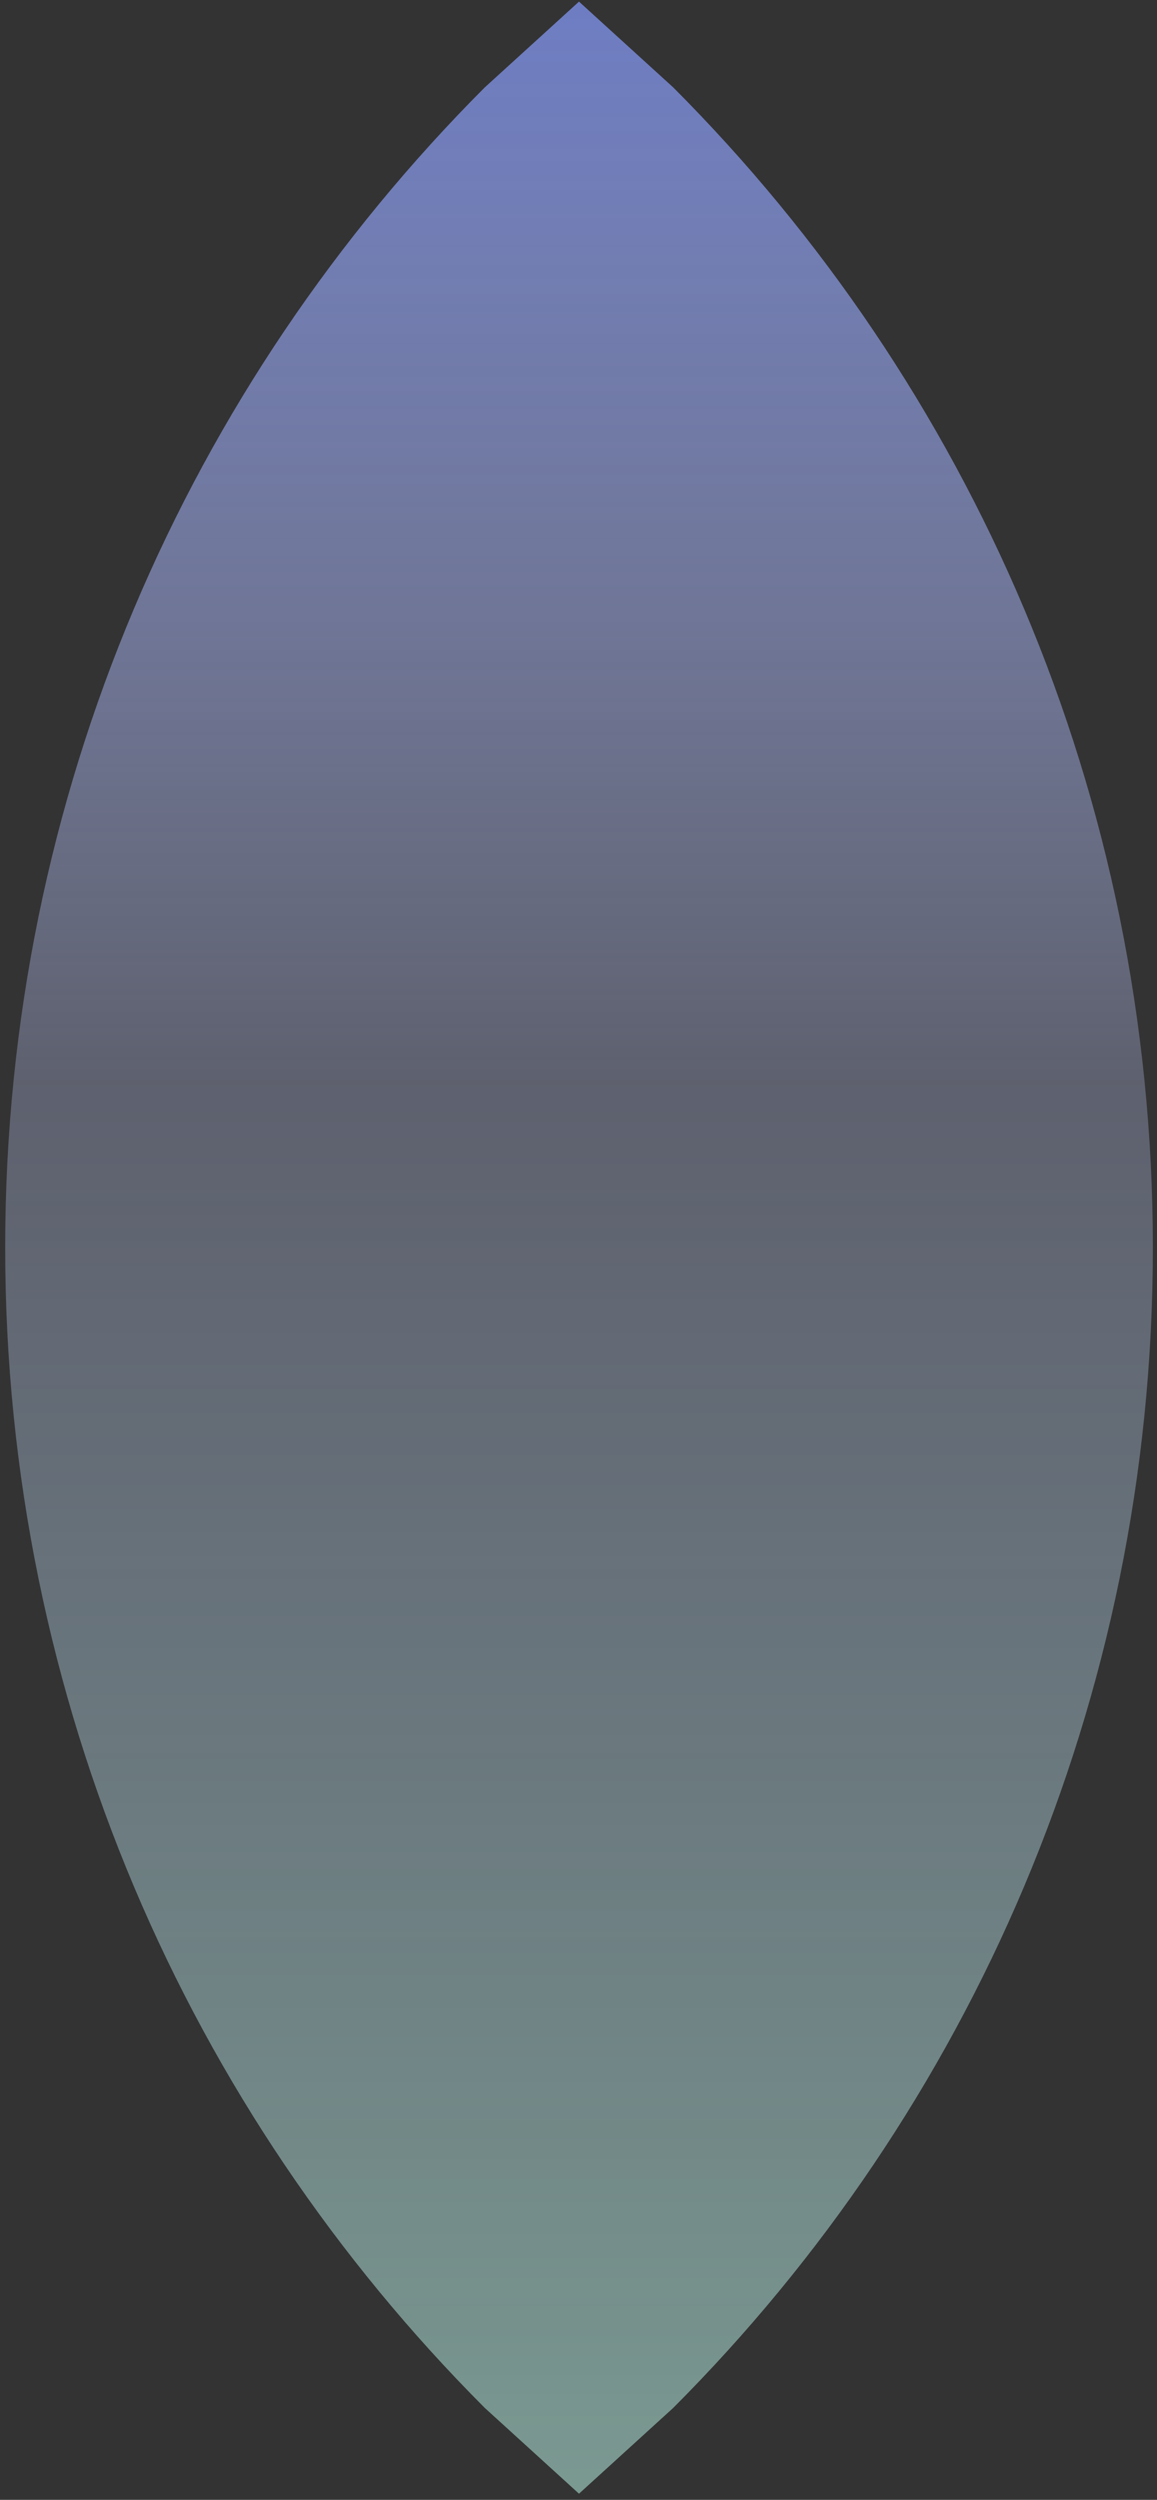 <svg version="1.1" xmlns="http://www.w3.org/2000/svg" xmlns:xlink="http://www.w3.org/1999/xlink" width="212.667px" height="459.333px" class="slides-canvas" viewBox="-1 -1 160 345" preserveAspectRatio="none"> 
 <rect x="-1" y="-1" width="160" height="345" fill="#333333" stroke="none"/> 
 <defs> 
  <linearGradient id="lg_7fc1ffef_KD59adb5dd_6e7dc3_90_b6_2afde1" x1="0" y1="489" x2="0" y2="832" spreadMethod="reflect" gradientUnits="userSpaceOnUse"> 
   <stop offset="0" stop-color="#C1FFEF" stop-opacity="0.5" /> 
   <stop offset="0.566" stop-color="#ADB5DD" stop-opacity="0.35" /> 
   <stop offset="1" stop-color="#6E7DC3" /> 
  </linearGradient> 
 </defs> 
 <g text-rendering="geometricPrecision" transform="scale(1, 1)"> 
  <g transform="matrix(-1, 0, 0, -1, 719.138, 145.372)"> 
   <path fill="url(#lg_7fc1ffef_KD59adb5dd_6e7dc3_90_b6_2afde1)" d="M640.07-197.78L653.1-185.94C694.08-144.96 719.42-88.35 719.42-25.81 719.42 36.72 694.08 93.33 653.1 134.31L640.07 146.15 627.04 134.31C586.06 93.33 560.71 36.72 560.71-25.81 560.71-88.35 586.06-144.96 627.04-185.94z" /> 
  </g> 
 </g> 
</svg>